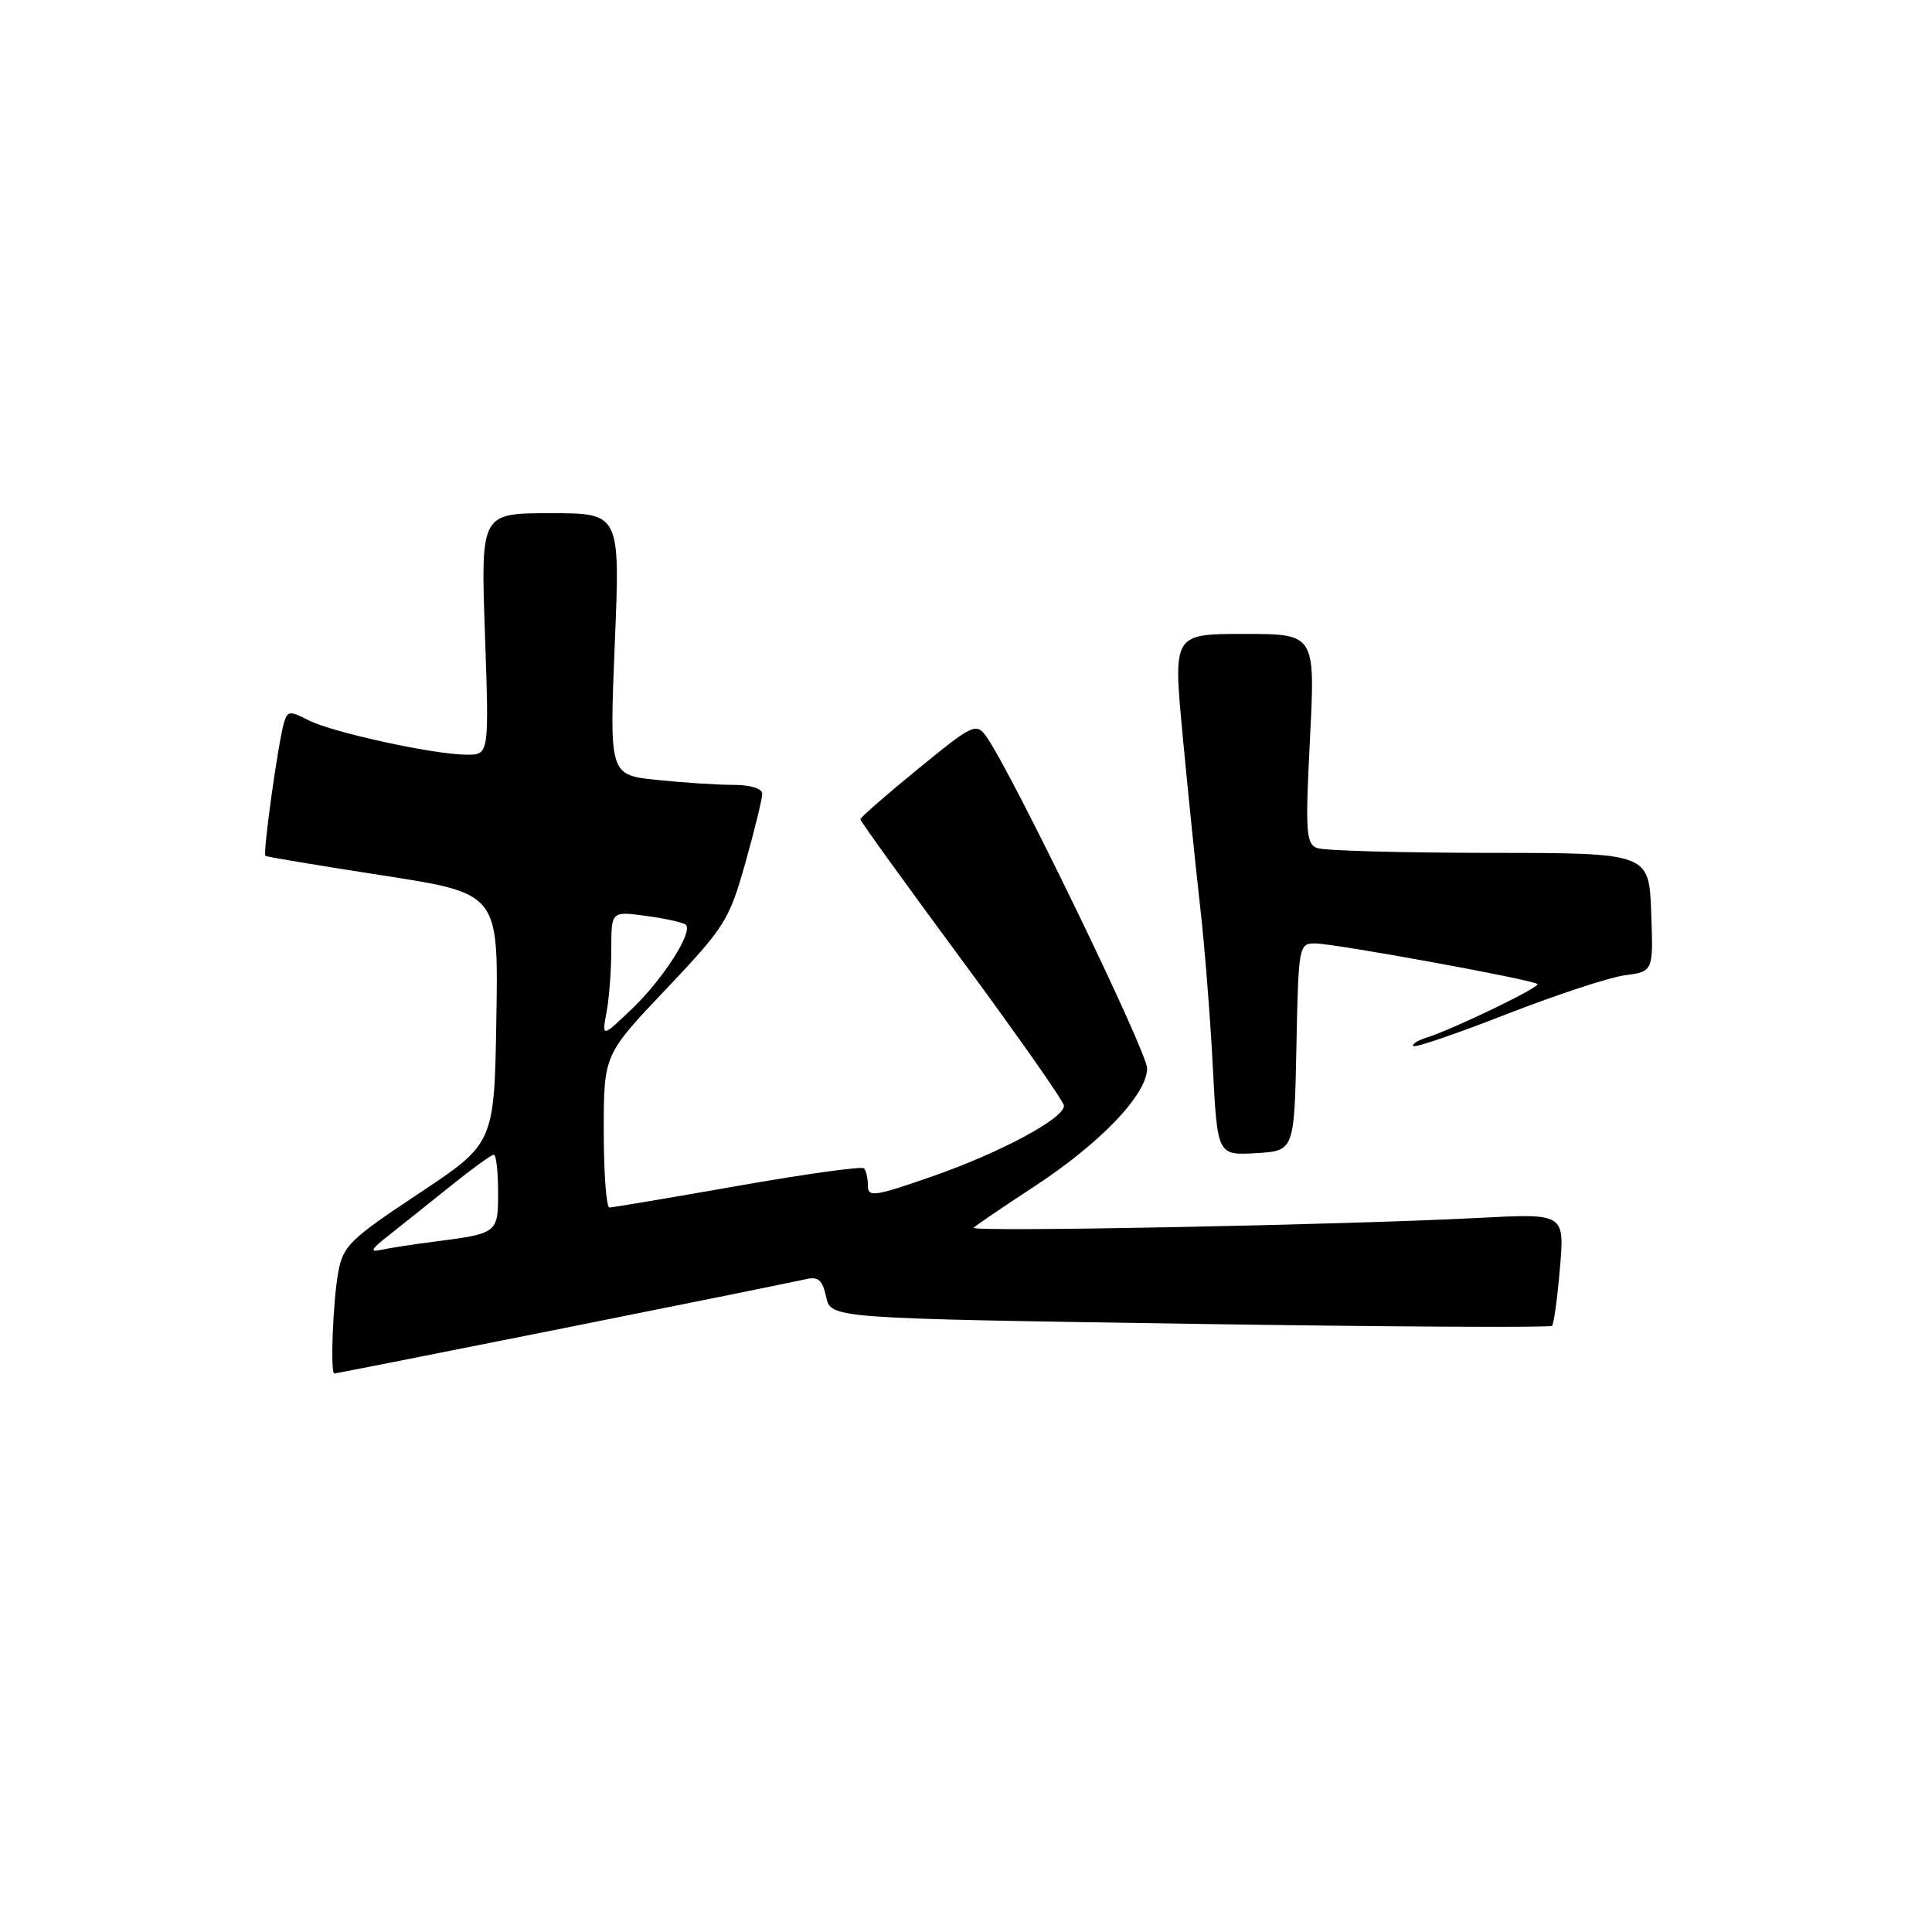 <?xml version="1.0" encoding="UTF-8" standalone="no"?>
<!DOCTYPE svg PUBLIC "-//W3C//DTD SVG 1.1//EN" "http://www.w3.org/Graphics/SVG/1.1/DTD/svg11.dtd" >
<svg xmlns="http://www.w3.org/2000/svg" xmlns:xlink="http://www.w3.org/1999/xlink" version="1.1" viewBox="0 0 256 256">
 <g >
 <path fill="currentColor"
d=" M 74.55 176.02 C 91.02 172.73 105.48 169.80 106.67 169.52 C 108.42 169.10 108.96 169.55 109.47 171.85 C 110.09 174.69 110.09 174.69 157.65 175.41 C 183.80 175.81 205.40 175.93 205.65 175.68 C 205.89 175.44 206.37 171.98 206.70 168.01 C 207.31 160.78 207.31 160.78 195.90 161.38 C 178.05 162.31 128.44 163.28 129.01 162.68 C 129.29 162.39 132.89 159.94 137.01 157.24 C 145.82 151.48 152.00 145.01 152.00 141.56 C 152.00 139.34 133.86 101.93 130.66 97.55 C 129.34 95.75 128.87 95.97 121.64 101.89 C 117.44 105.32 114.00 108.32 114.00 108.56 C 114.00 108.80 120.06 117.21 127.48 127.25 C 134.89 137.29 140.96 145.95 140.98 146.51 C 141.02 148.19 132.60 152.71 123.55 155.87 C 115.85 158.55 115.00 158.68 115.00 157.09 C 115.00 156.13 114.76 155.10 114.48 154.81 C 114.19 154.52 106.65 155.57 97.73 157.14 C 88.80 158.71 81.16 160.00 80.75 160.00 C 80.34 160.00 80.00 155.45 80.00 149.88 C 80.00 139.76 80.00 139.76 88.25 131.07 C 96.03 122.87 96.63 121.92 98.75 114.38 C 99.99 109.98 101.00 105.85 101.00 105.19 C 101.00 104.48 99.46 104.00 97.15 104.00 C 95.03 104.00 90.47 103.70 87.02 103.34 C 80.75 102.69 80.75 102.69 81.46 85.34 C 82.18 68.00 82.18 68.00 72.94 68.00 C 63.70 68.00 63.70 68.00 64.26 84.00 C 64.81 100.00 64.81 100.00 61.86 100.00 C 57.54 100.00 44.00 97.05 40.85 95.42 C 38.41 94.16 38.08 94.19 37.63 95.76 C 36.84 98.47 34.80 113.14 35.17 113.41 C 35.35 113.54 42.37 114.71 50.77 116.01 C 66.05 118.38 66.05 118.38 65.77 134.94 C 65.50 151.50 65.50 151.50 55.50 158.14 C 46.32 164.23 45.44 165.09 44.81 168.64 C 44.11 172.54 43.75 182.00 44.30 182.00 C 44.46 182.00 58.07 179.31 74.55 176.02 Z  M 171.78 138.75 C 172.05 125.29 172.10 125.00 174.28 125.01 C 176.86 125.02 203.15 129.82 203.72 130.39 C 204.13 130.79 192.65 136.34 189.02 137.49 C 187.83 137.87 187.04 138.38 187.28 138.61 C 187.52 138.85 193.06 136.95 199.61 134.39 C 206.15 131.84 213.21 129.51 215.29 129.23 C 219.08 128.73 219.08 128.73 218.79 120.87 C 218.50 113.02 218.50 113.02 197.33 113.01 C 185.69 113.00 175.42 112.72 174.52 112.37 C 173.05 111.81 172.95 110.22 173.58 97.87 C 174.28 84.00 174.28 84.00 164.86 84.00 C 155.45 84.00 155.45 84.00 156.69 97.25 C 157.37 104.54 158.42 114.78 159.01 120.00 C 159.61 125.22 160.37 134.81 160.70 141.30 C 161.31 153.09 161.31 153.09 166.41 152.80 C 171.50 152.50 171.50 152.50 171.78 138.75 Z  M 51.40 163.78 C 52.99 162.52 56.67 159.59 59.58 157.25 C 62.49 154.91 65.12 153.00 65.43 153.00 C 65.74 153.00 66.00 155.22 66.00 157.93 C 66.00 163.42 65.98 163.44 57.50 164.53 C 54.75 164.88 51.60 165.37 50.50 165.61 C 48.95 165.96 49.15 165.54 51.40 163.78 Z  M 80.37 134.12 C 80.72 132.27 81.00 128.50 81.00 125.74 C 81.00 120.73 81.00 120.73 85.67 121.37 C 88.24 121.72 90.58 122.25 90.88 122.54 C 91.85 123.51 87.87 129.72 83.77 133.65 C 79.74 137.50 79.74 137.50 80.37 134.12 Z "/>
</g>
</svg>